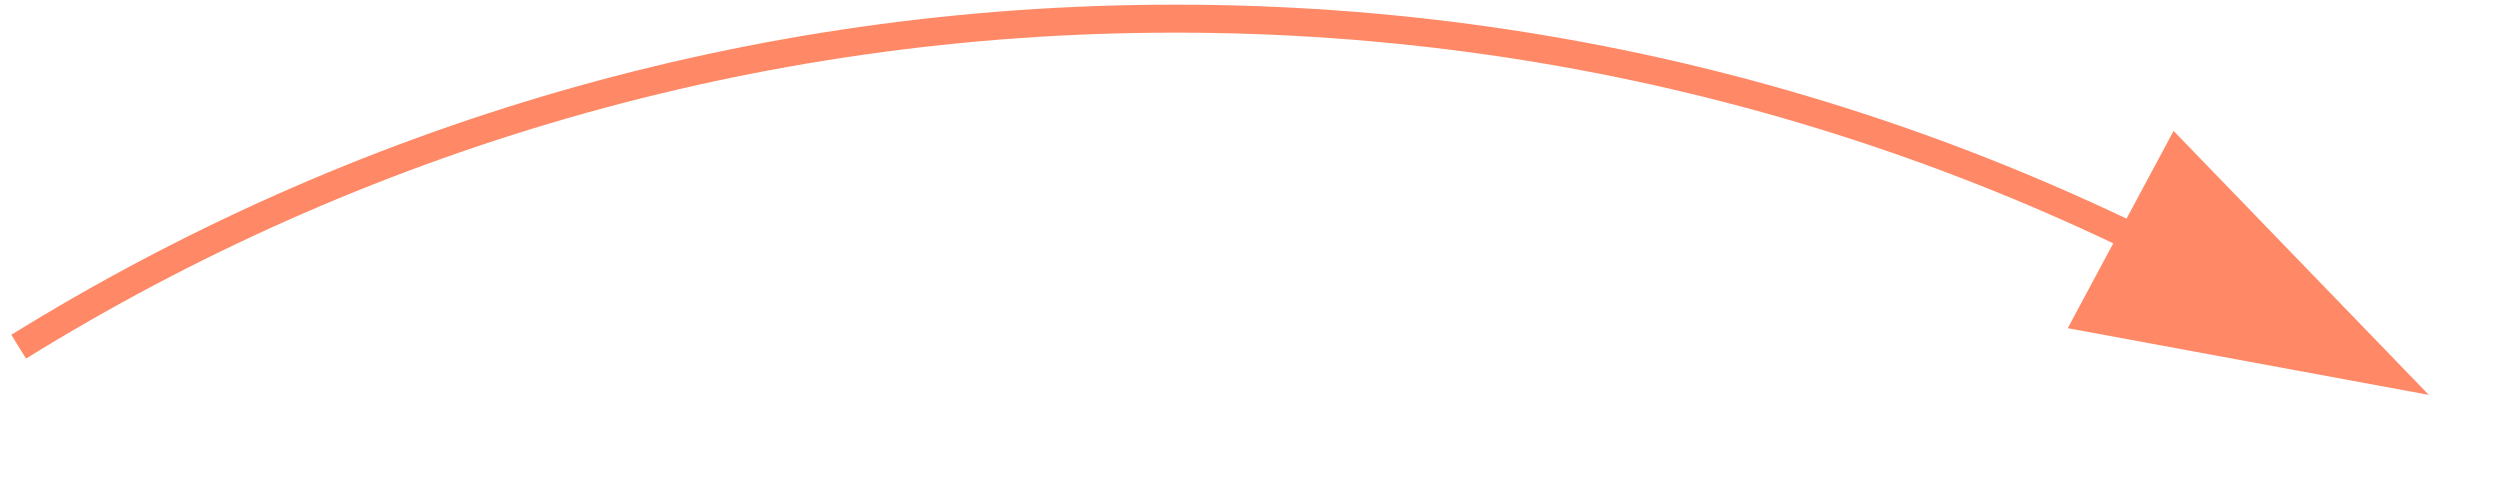 <svg width="134" height="27" viewBox="0 0 134 27" fill="none" xmlns="http://www.w3.org/2000/svg">
<path d="M125 18.582C106.983 7.434 85.743 1 63 1C40.257 1 19.017 7.434 1 18.582" stroke="#FF8966" stroke-width="1.5"/>
<path d="M130.185 21.166L110.831 17.591L116.504 7.017L130.185 21.166Z" fill="#FF8966"/>
</svg>
